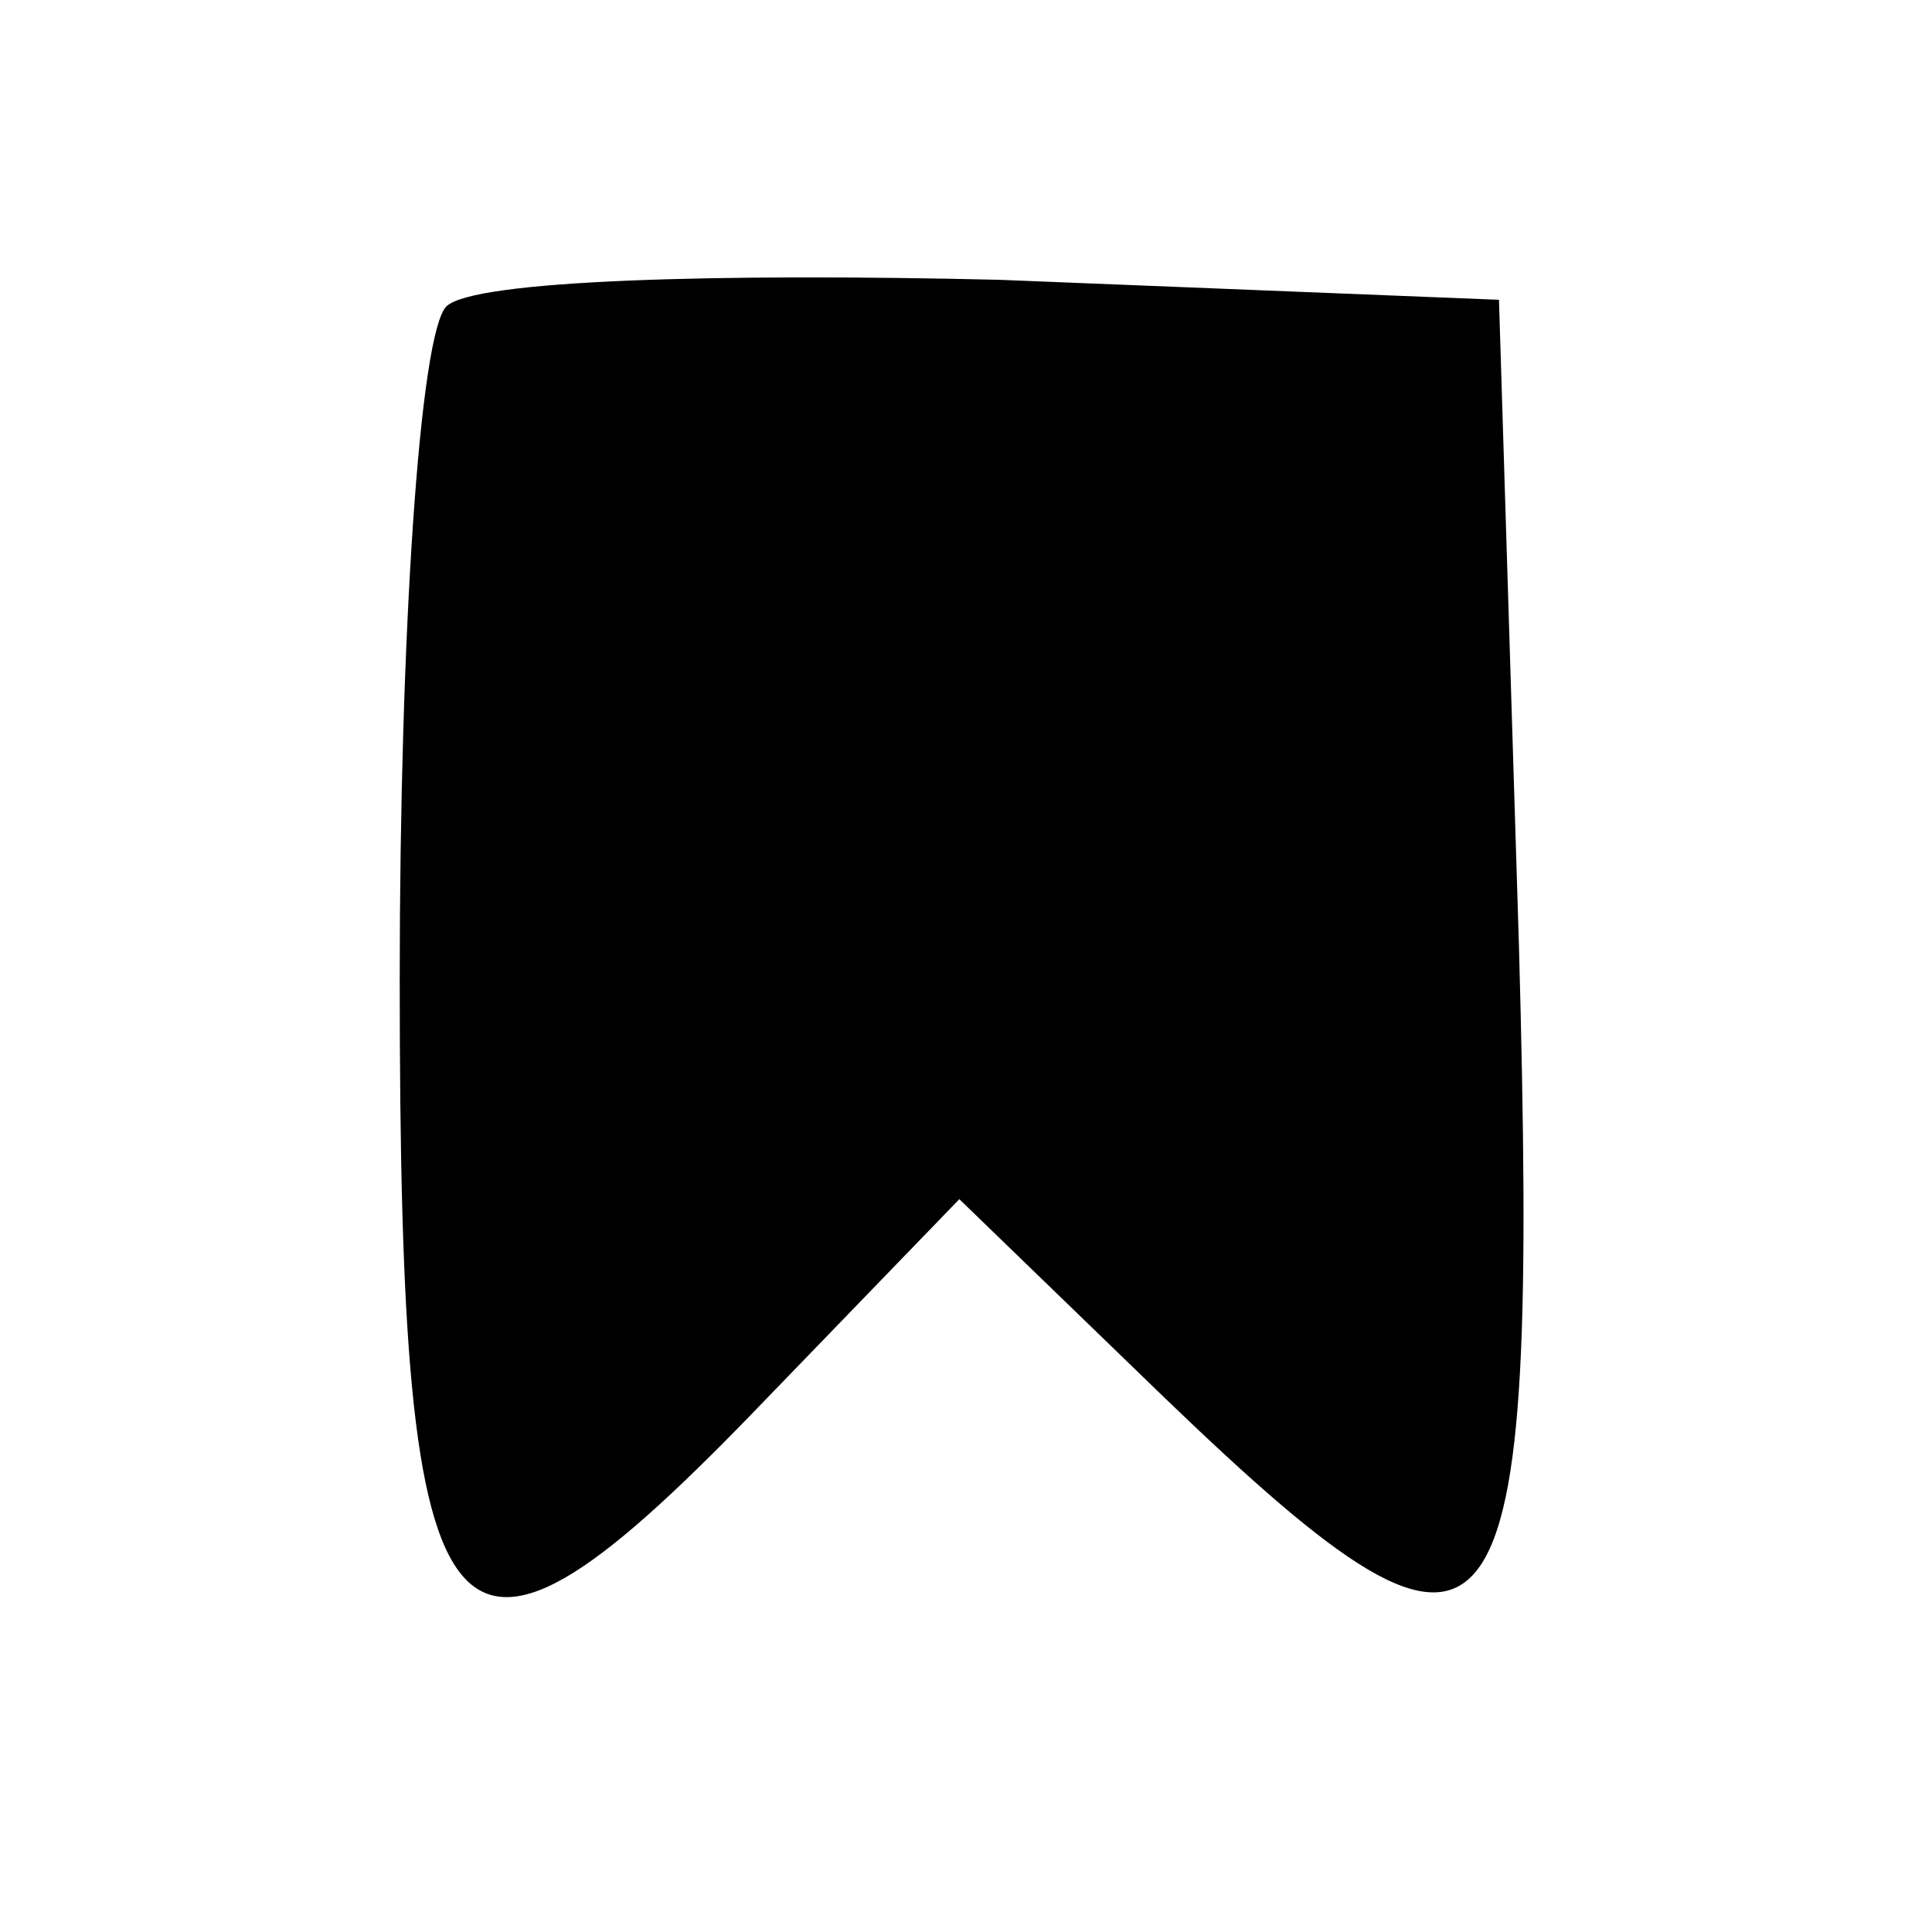 <?xml version="1.0" standalone="no"?>
<!DOCTYPE svg PUBLIC "-//W3C//DTD SVG 20010904//EN"
 "http://www.w3.org/TR/2001/REC-SVG-20010904/DTD/svg10.dtd">
<svg version="1.0" xmlns="http://www.w3.org/2000/svg"
 width="29pt" height="29pt" viewBox="0 0 29 29"
 preserveAspectRatio="xMidYMid meet">

<g transform="translate(0,29) scale(0.1,-0.1)"
fill="#000000" stroke="none">
<path d="M67 244 c-4 -4 -7 -49 -7 -101 0 -105 7 -113 55 -63 l29 30 31 -30
c51 -49 56 -42 53 68 l-3 97 -75 3 c-42 1 -79 0 -83 -4z"/>
</g>
</svg>
